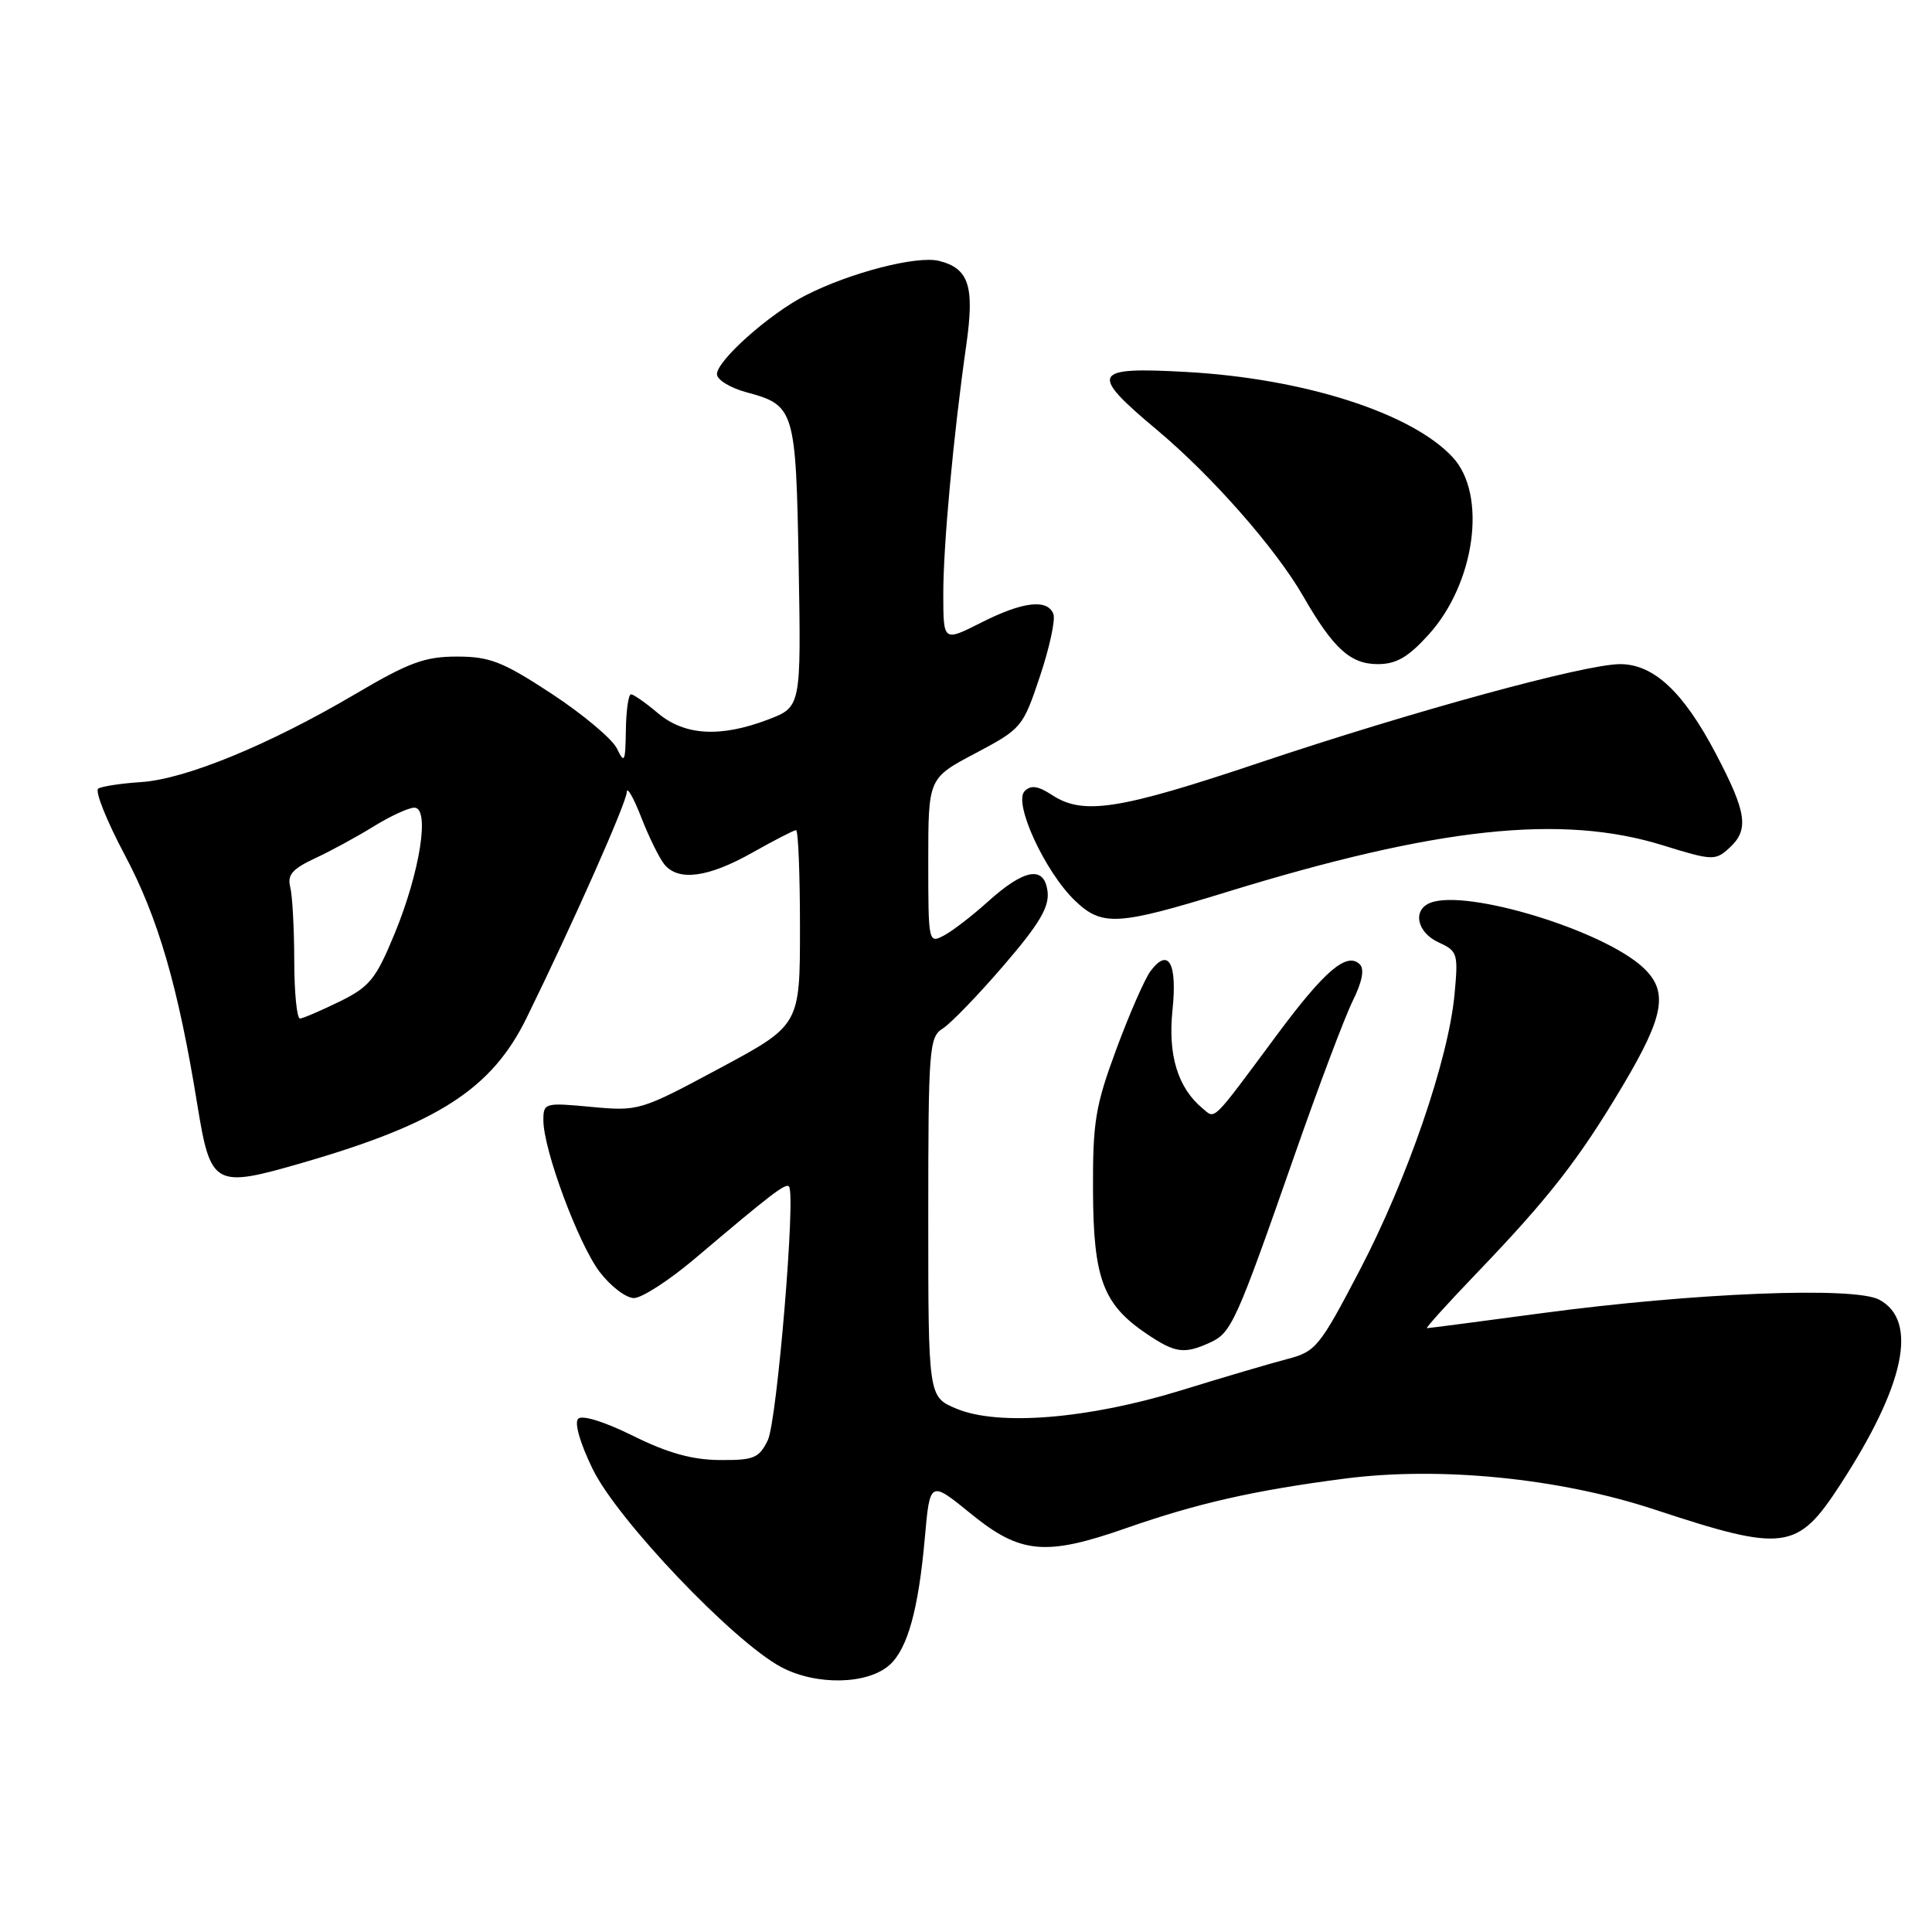 <?xml version="1.0" encoding="UTF-8" standalone="no"?>
<!DOCTYPE svg PUBLIC "-//W3C//DTD SVG 1.1//EN" "http://www.w3.org/Graphics/SVG/1.1/DTD/svg11.dtd" >
<svg xmlns="http://www.w3.org/2000/svg" xmlns:xlink="http://www.w3.org/1999/xlink" version="1.1" viewBox="0 0 256 256">
 <g >
 <path fill="currentColor"
d=" M 117.89 220.60 C 120.26 218.46 121.70 213.26 122.54 203.83 C 123.22 196.16 123.22 196.16 128.65 200.58 C 135.21 205.92 138.53 206.23 149.27 202.47 C 158.65 199.19 166.24 197.47 178.21 195.92 C 190.82 194.29 206.61 195.86 219.17 200.00 C 236.46 205.70 238.15 205.48 243.82 196.76 C 252.41 183.57 254.22 175.00 249.00 172.21 C 245.70 170.45 224.44 171.30 204.25 174.01 C 196.14 175.10 189.31 175.99 189.08 175.99 C 188.85 176.00 191.79 172.74 195.62 168.75 C 205.22 158.75 209.22 153.62 215.01 143.88 C 220.53 134.60 221.10 131.38 217.75 128.23 C 212.49 123.29 194.39 117.76 189.55 119.62 C 187.12 120.55 187.73 123.56 190.64 124.88 C 193.14 126.02 193.24 126.36 192.73 131.79 C 191.92 140.40 186.49 156.21 180.19 168.27 C 174.83 178.52 174.37 179.09 170.53 180.09 C 168.31 180.67 162.00 182.53 156.50 184.23 C 144.24 188.01 132.30 188.99 126.74 186.66 C 123.00 185.10 123.00 185.10 123.00 161.29 C 123.00 138.92 123.12 137.41 124.91 136.29 C 125.97 135.63 129.59 131.88 132.97 127.95 C 137.71 122.45 139.04 120.21 138.81 118.16 C 138.40 114.64 135.74 115.10 130.85 119.52 C 128.83 121.34 126.24 123.34 125.09 123.95 C 123.03 125.05 123.00 124.92 123.00 114.09 C 123.00 103.11 123.00 103.11 129.25 99.81 C 135.38 96.56 135.54 96.37 137.80 89.61 C 139.07 85.82 139.87 82.10 139.58 81.36 C 138.80 79.32 135.50 79.71 129.97 82.52 C 125.00 85.03 125.00 85.03 124.99 78.77 C 124.98 72.32 126.33 57.69 128.04 45.70 C 129.15 37.91 128.39 35.57 124.43 34.57 C 121.50 33.84 112.64 36.12 106.74 39.14 C 101.98 41.56 95.00 47.77 95.00 49.58 C 95.00 50.32 96.75 51.39 98.88 51.97 C 105.31 53.70 105.46 54.21 105.83 74.99 C 106.15 93.67 106.15 93.67 101.79 95.34 C 95.46 97.75 90.73 97.48 87.18 94.50 C 85.55 93.12 83.94 92.00 83.61 92.00 C 83.27 92.00 82.97 94.14 82.93 96.75 C 82.87 100.98 82.74 101.25 81.75 99.19 C 81.14 97.92 77.25 94.66 73.12 91.94 C 66.61 87.67 64.91 87.00 60.54 87.00 C 56.28 87.00 54.17 87.78 47.00 92.01 C 35.64 98.70 24.56 103.25 18.70 103.63 C 16.07 103.80 13.51 104.19 13.02 104.49 C 12.54 104.79 14.12 108.75 16.54 113.30 C 20.95 121.59 23.61 130.73 26.13 146.28 C 27.92 157.25 28.34 157.48 40.20 154.04 C 58.09 148.85 65.18 144.26 69.78 134.87 C 75.93 122.33 83.00 106.40 83.05 104.96 C 83.07 104.16 83.94 105.66 84.97 108.31 C 86.00 110.95 87.39 113.76 88.05 114.56 C 89.91 116.80 93.85 116.27 99.65 113.00 C 102.58 111.35 105.20 110.00 105.48 110.00 C 105.77 110.00 106.00 115.82 106.00 122.92 C 106.00 135.84 106.00 135.84 95.36 141.55 C 84.85 147.19 84.63 147.25 78.36 146.67 C 72.17 146.09 72.00 146.14 72.00 148.44 C 72.00 152.34 76.64 164.84 79.47 168.55 C 80.92 170.45 82.96 172.00 84.00 172.00 C 85.04 172.00 88.69 169.64 92.10 166.75 C 102.22 158.18 104.08 156.75 104.54 157.21 C 105.48 158.14 102.96 188.31 101.74 190.83 C 100.58 193.21 99.89 193.50 95.36 193.46 C 91.72 193.44 88.47 192.53 83.89 190.26 C 80.12 188.39 77.14 187.46 76.61 187.99 C 76.08 188.52 76.87 191.27 78.55 194.69 C 81.83 201.41 97.15 217.50 103.50 220.89 C 108.14 223.37 114.98 223.23 117.89 220.60 Z  M 160.35 177.89 C 163.17 176.60 163.79 175.24 171.56 153.00 C 174.73 143.93 178.19 134.76 179.24 132.63 C 180.49 130.12 180.82 128.42 180.19 127.79 C 178.48 126.08 175.52 128.60 169.14 137.21 C 160.45 148.92 161.07 148.31 159.35 146.87 C 156.07 144.16 154.74 139.80 155.36 133.86 C 156.01 127.62 154.84 125.51 152.47 128.65 C 151.70 129.67 149.66 134.32 147.93 139.00 C 145.13 146.55 144.79 148.65 144.83 157.80 C 144.88 169.44 146.16 172.84 151.95 176.75 C 155.74 179.30 156.90 179.46 160.35 177.89 Z  M 162.50 118.21 C 190.44 109.61 206.93 107.84 220.34 112.01 C 226.84 114.03 227.29 114.05 229.09 112.41 C 231.80 109.97 231.49 107.73 227.36 99.87 C 223.06 91.68 219.12 88.00 214.67 88.00 C 210.01 88.01 187.32 94.21 166.98 101.03 C 148.29 107.31 143.53 108.05 139.41 105.35 C 137.54 104.13 136.61 103.99 135.77 104.83 C 134.24 106.36 138.45 115.51 142.44 119.34 C 146.02 122.77 148.05 122.66 162.50 118.21 Z  M 189.32 84.07 C 195.48 77.25 197.07 65.52 192.49 60.59 C 187.07 54.73 172.82 50.16 157.25 49.29 C 144.67 48.58 144.25 49.38 153.25 56.92 C 160.59 63.06 169.03 72.66 172.68 79.00 C 176.67 85.94 178.94 88.00 182.56 88.00 C 185.02 88.00 186.59 87.09 189.32 84.07 Z  M 38.99 127.25 C 38.98 122.99 38.74 118.60 38.45 117.50 C 38.05 115.94 38.76 115.12 41.72 113.74 C 43.80 112.78 47.30 110.87 49.50 109.51 C 51.70 108.15 54.13 107.03 54.89 107.02 C 57.00 106.99 55.67 115.50 52.30 123.69 C 49.81 129.73 48.99 130.75 45.00 132.71 C 42.52 133.92 40.16 134.94 39.75 134.96 C 39.34 134.98 38.99 131.51 38.99 127.25 Z "/>
</g>
</svg>